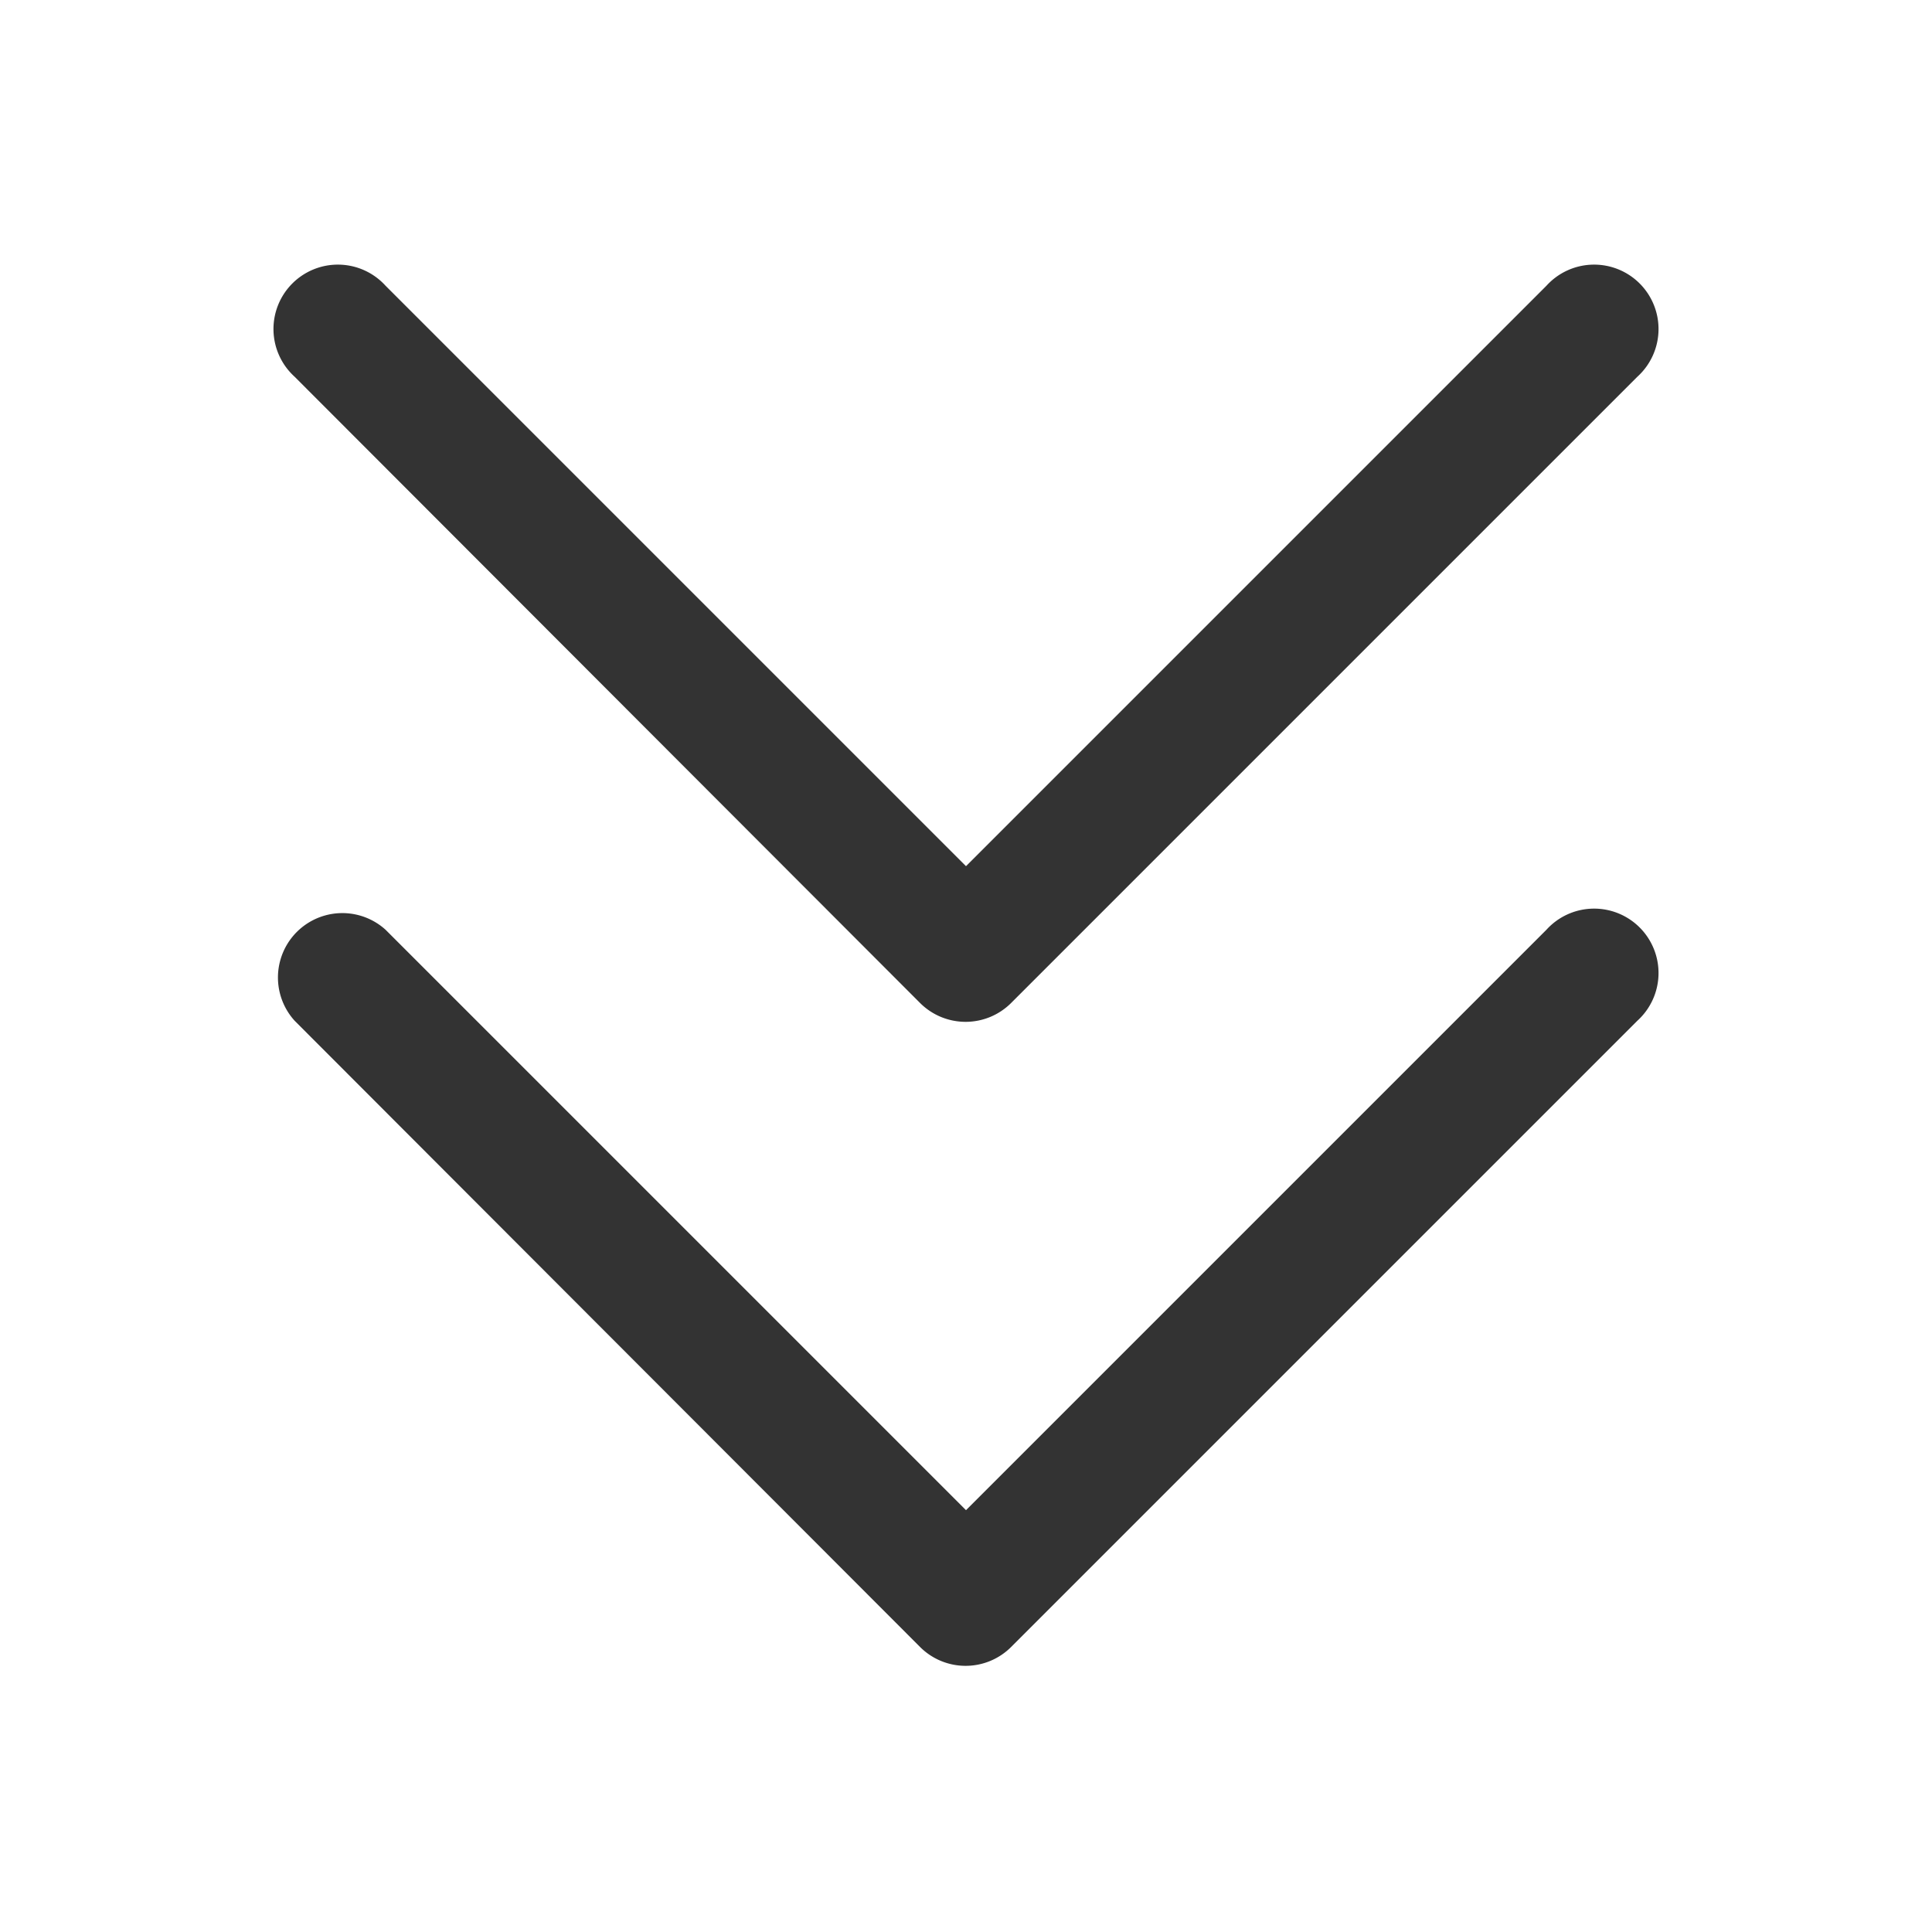 <?xml version="1.0" standalone="no"?><!DOCTYPE svg PUBLIC "-//W3C//DTD SVG 1.1//EN" "http://www.w3.org/Graphics/SVG/1.1/DTD/svg11.dtd"><svg t="1718868925792" class="icon" viewBox="0 0 1024 1024" version="1.1" xmlns="http://www.w3.org/2000/svg" p-id="2430" width="20" height="20" xmlns:xlink="http://www.w3.org/1999/xlink"><path d="M819.627 151.467a34.133 34.133 0 1 1 48.213 48.213L535.893 531.627a34.133 34.133 0 0 1-48.213 0L156.16 199.68a34.133 34.133 0 1 1 48.213-48.213L512 459.093z m0 341.333a34.133 34.133 0 1 1 48.213 48.213L535.893 872.96a34.133 34.133 0 0 1-48.213 0L156.16 541.013a34.133 34.133 0 0 1 48.213-48.213L512 800.427z" fill="#333333" p-id="2431"></path></svg>
